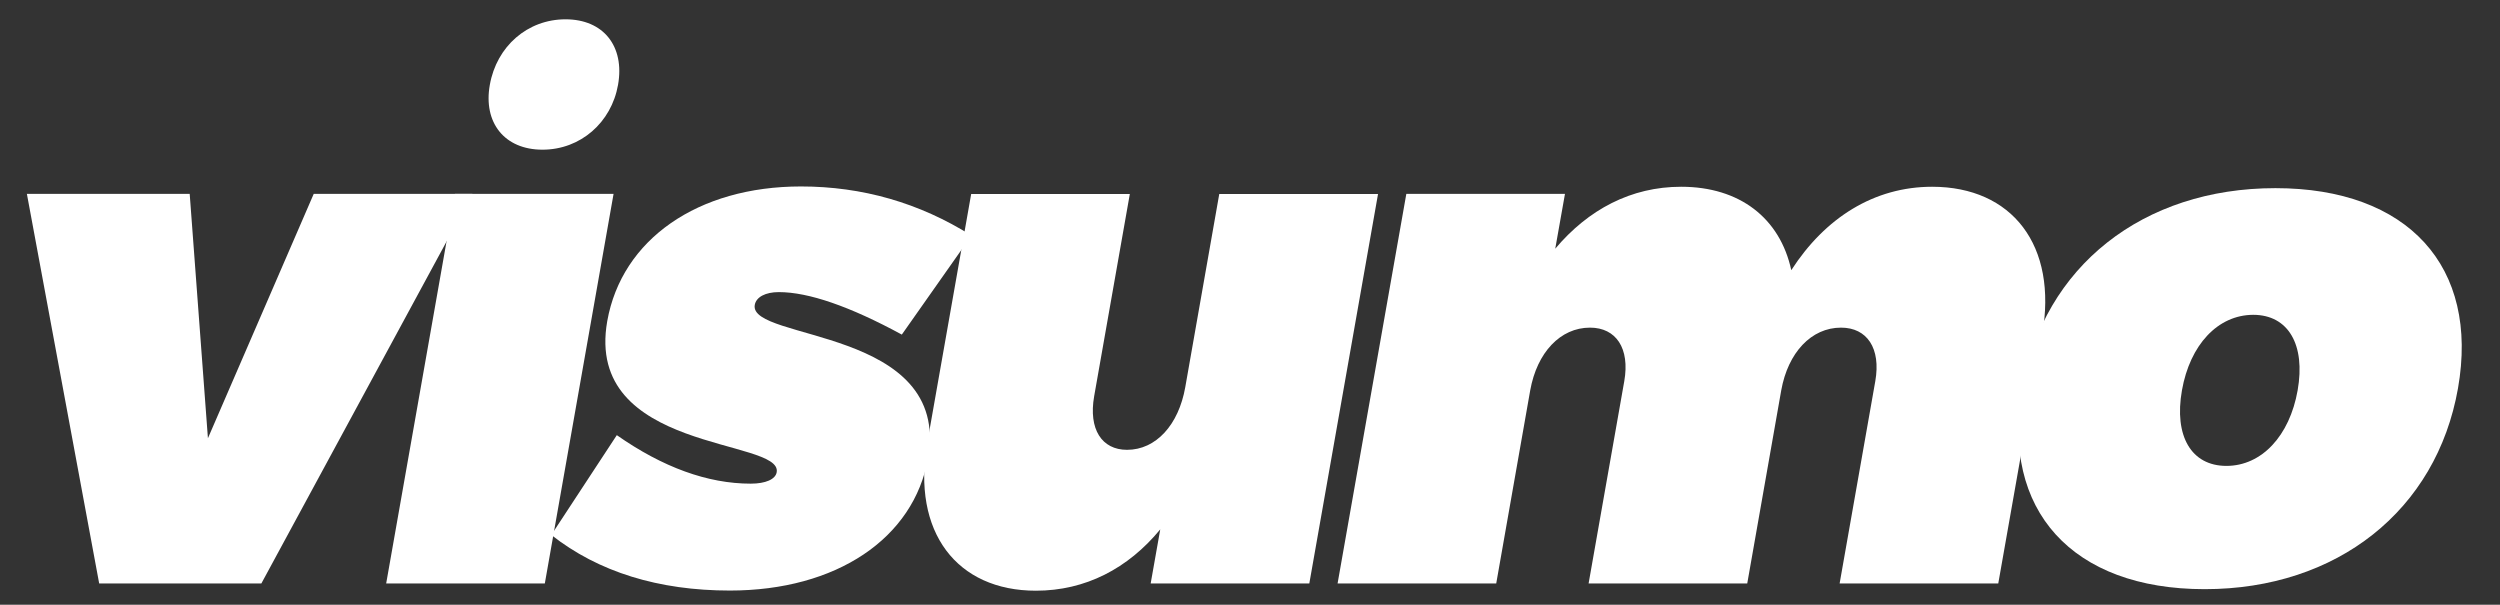 <?xml version="1.0" encoding="utf-8"?>
<!-- Generator: Adobe Illustrator 19.0.0, SVG Export Plug-In . SVG Version: 6.00 Build 0)  -->
<svg version="1.1" id="Laag_1" xmlns="http://www.w3.org/2000/svg" xmlns:xlink="http://www.w3.org/1999/xlink" x="0px" y="0px"
	 viewBox="0 0 1618.4 391.5" style="enable-background:new 0 0 1618.4 391.5;" xml:space="preserve">
<rect x="0" y="0" width="1618.4" height="391.5" fill="#333333" stroke="none"/>
<style type="text/css">
	.st0{fill:#FFFFFF;}
</style>
<g id="XMLID_119_">
	<path id="XMLID_120_" class="st0" d="M122.8,125.5l11.8,158.2l68.5-158.2h102.7L169.2,377.7h-105L17.4,125.5H122.8z"/>
	<path id="XMLID_122_" class="st0" d="M397.2,125.5l-44.5,252.2H250l44.5-252.2H397.2z M400.1,54.9c-4.3,24.4-24.3,42-48.9,42
		s-38.5-17.5-34.1-42c4.4-24.9,24.4-42.4,49-42.4S404.5,30,400.1,54.9z"/>
	<path id="XMLID_125_" class="st0" d="M504.2,189.1c-8.7,0-14.7,3.2-15.6,8.3c-4.1,23.5,127.1,14.3,112.2,99.1
		c-9.2,52.1-59.4,85.8-128.3,85.8c-46.1,0-85.1-12-115.6-36l42.4-64.6c29.7,20.8,58.8,31.4,86.7,31.4c9.6,0,16-2.8,16.8-7.4
		c3.9-22.1-124.7-12.5-109.7-97.8c9.4-53,58.7-87.2,125.4-87.2c39.7,0,76.7,10.6,110.4,31.8l-45.1,64.1
		C550.1,198.3,523.4,189.1,504.2,189.1z"/>
	<path id="XMLID_127_" class="st0" d="M892.1,125.5l-44.5,252.2H744.9l6.2-35c-20.9,25.4-48.5,39.7-80.5,39.7
		c-51.1,0-80.5-37.8-70.3-95.9l28.4-160.9h102.7l-23.1,131c-3.7,21.2,4.9,34.6,21.3,34.6c18.7,0,33.4-16.1,37.7-40.6l22-125H892.1z"
		/>
	<path id="XMLID_129_" class="st0" d="M1322,216.8l-28.4,160.9h-102.7l23.1-131c3.7-21.2-5.3-34.6-22.2-34.6
		c-19.2,0-34.3,16.1-38.7,40.6l-22,125h-102.7l23.1-131c3.7-21.2-5.3-34.6-22.2-34.6c-19.2,0-34.3,16.1-38.7,40.6l-22,125H865.9
		l44.5-252.2h102.7l-6.3,35.5c21.4-25.4,49.1-40.1,81.5-40.1c37.9,0,64,20.3,71.3,54c22-34.1,53.8-54,91.2-54
		C1302.4,120.9,1332.3,158.7,1322,216.8z"/>
	<path id="XMLID_131_" class="st0" d="M1591.2,251.4c-13.9,78.9-78.2,130-164,130s-132-51.2-118.1-130
		c13.9-78.9,78.1-129.6,163.9-129.6S1605.1,172.5,1591.2,251.4z M1412.5,252.7c-5.2,29.5,6,48.9,28.8,48.9s40.9-19.4,46.1-48.9
		c5.2-29.5-6-48.9-28.8-48.9C1435.7,203.9,1417.7,223.2,1412.5,252.7z"/>
</g>
</svg>
